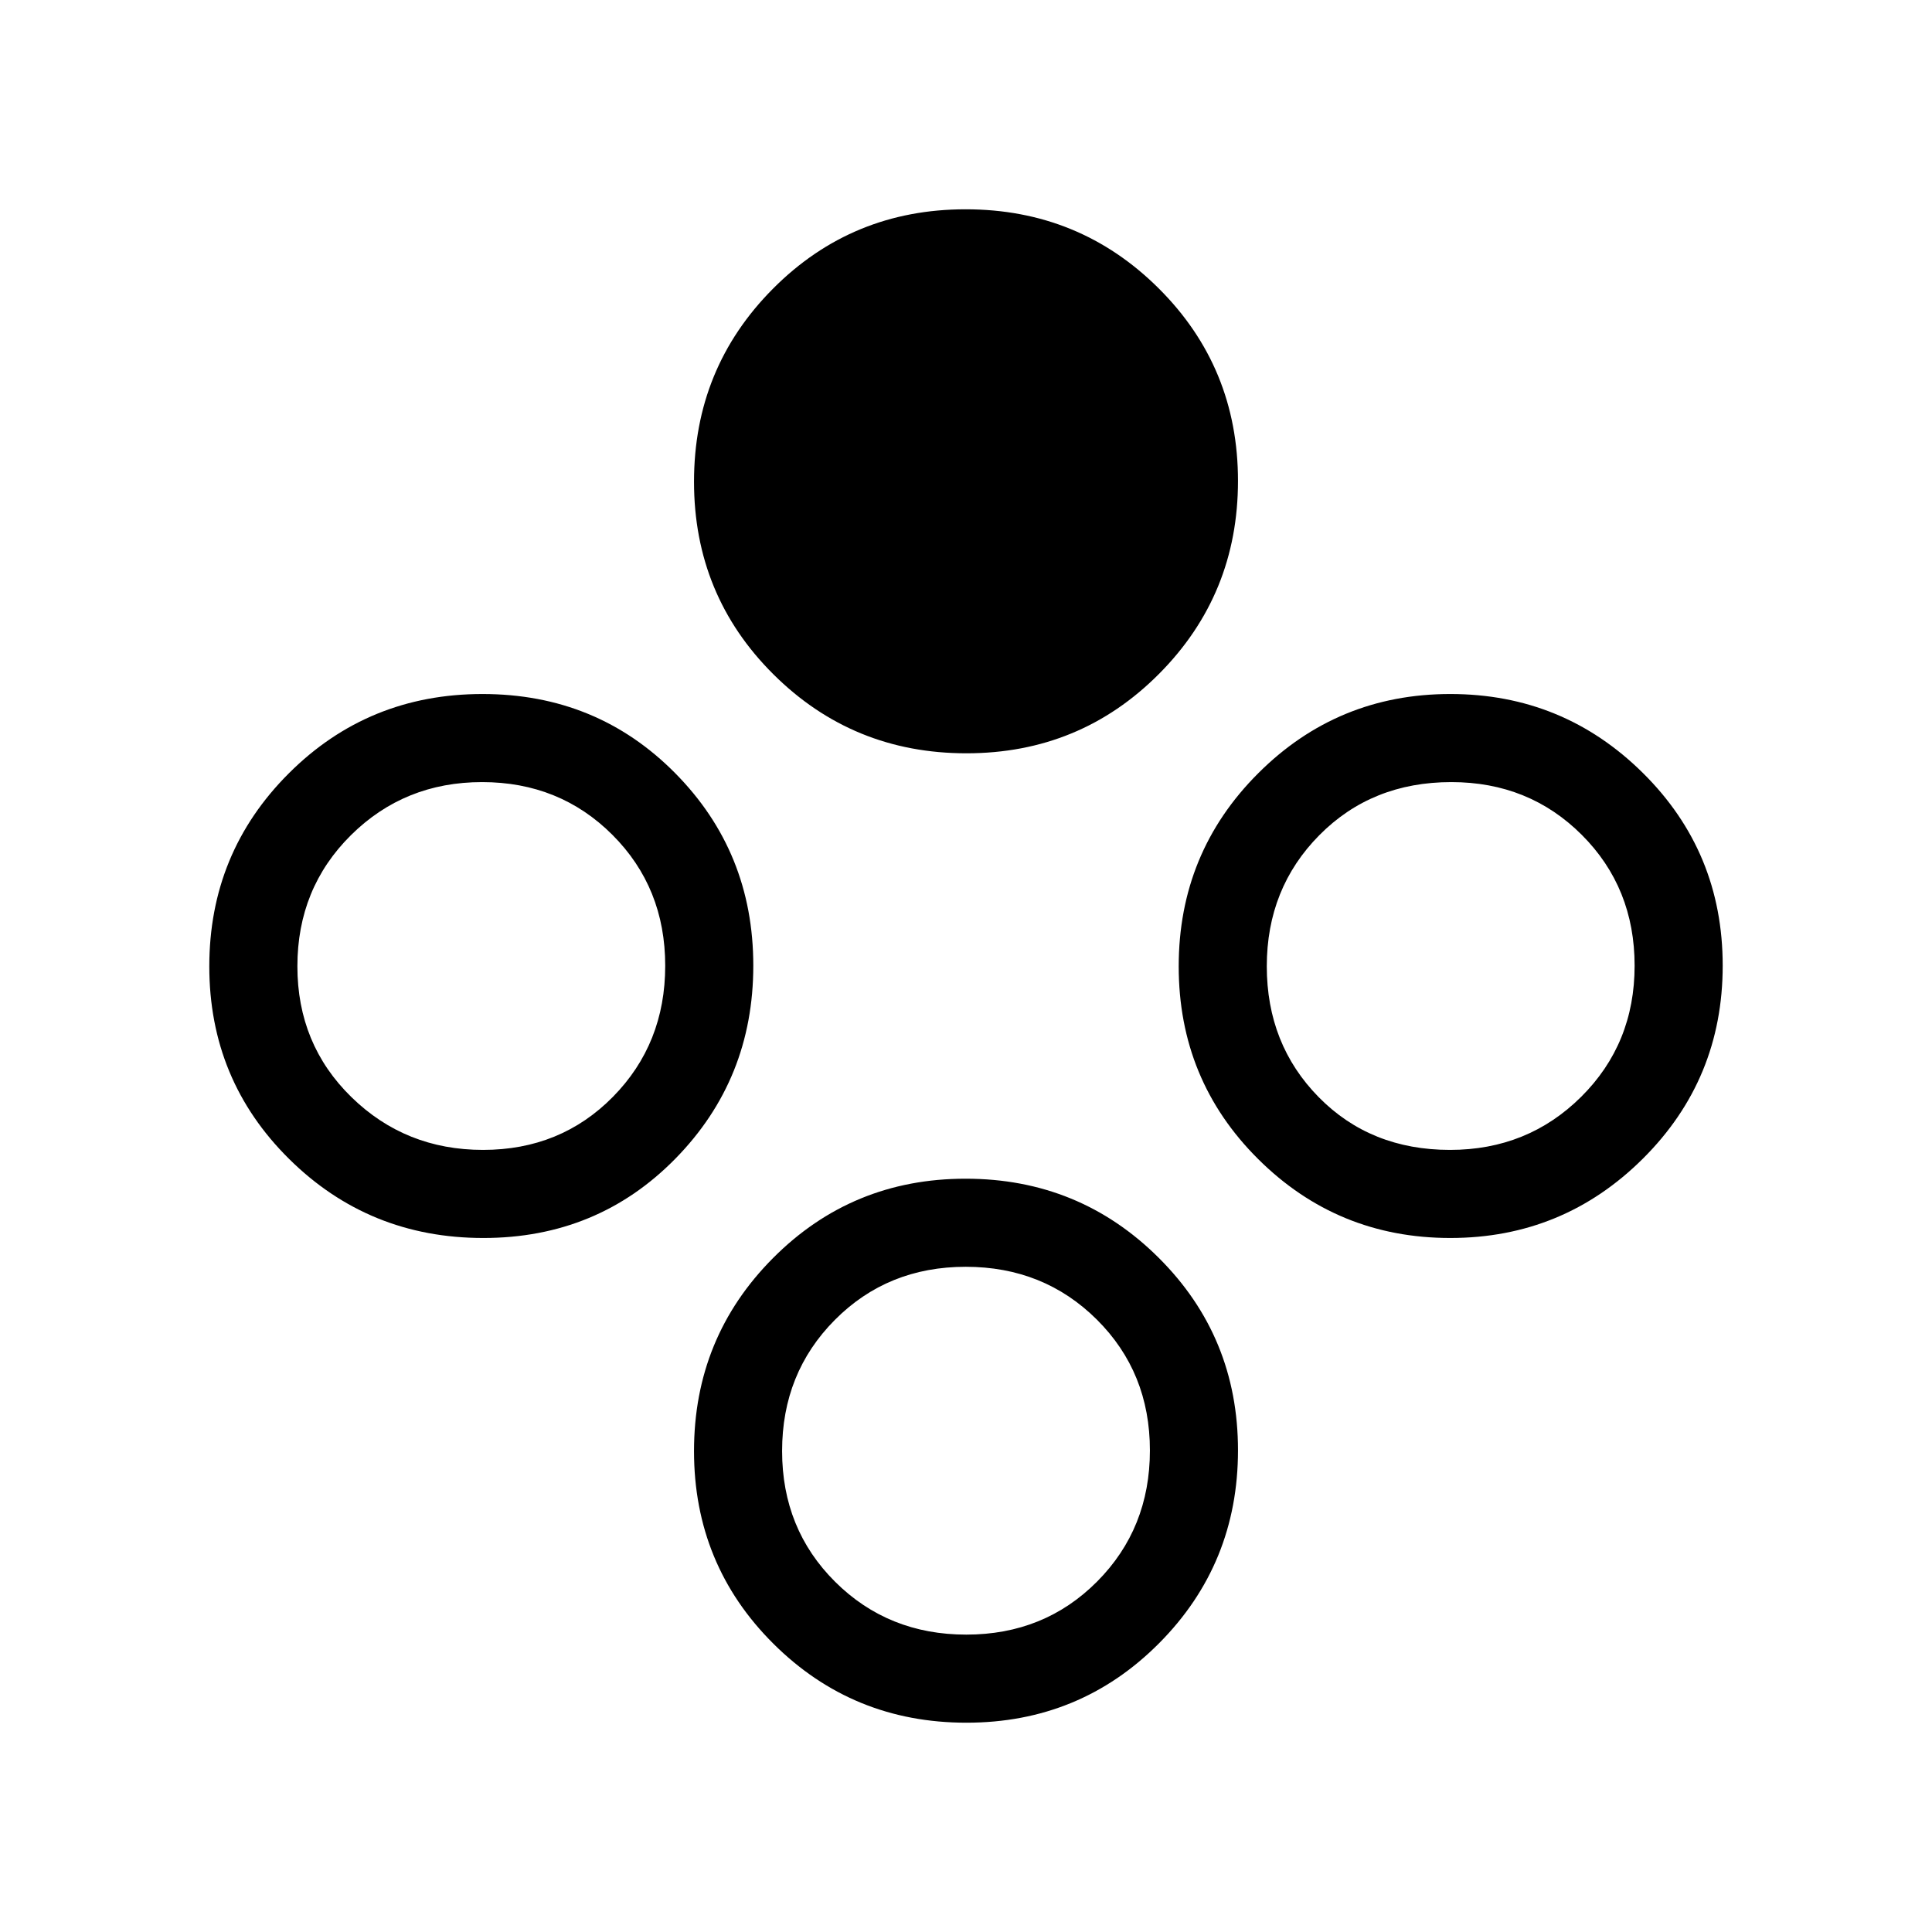 <svg xmlns="http://www.w3.org/2000/svg" height="48" viewBox="0 -960 960 960" width="48"><path d="M480.19-585.69q-56.45 0-95.9-39.26-39.44-39.25-39.44-95.7 0-56.46 39.25-95.91Q423.35-856 479.81-856q56.45 0 95.9 39.25 39.44 39.26 39.44 95.71 0 56.46-39.25 95.9-39.25 39.45-95.71 39.45Zm0 481.69q-56.45 0-95.9-39.25-39.44-39.26-39.44-95.71 0-56.46 39.25-95.9 39.25-39.45 95.71-39.45 56.45 0 95.9 39.26 39.44 39.25 39.44 95.7 0 56.46-39.25 95.91Q536.65-104 480.19-104Zm-.05-43.77q38.78 0 65.01-26.37 26.23-26.38 26.23-65.16t-26.37-65.01q-26.38-26.23-65.15-26.23-38.78 0-65.01 26.38-26.23 26.37-26.23 65.15T414.99-174q26.38 26.23 65.15 26.23Zm240.51-197.08q-56.07 0-95.51-39.25-39.45-39.25-39.45-95.71 0-56.45 39.45-95.9 39.44-39.44 95.51-39.44 56.08 0 95.71 39.25Q856-536.65 856-480.19q0 56.45-39.64 95.9-39.63 39.44-95.71 39.44Zm-.13-43.77q38.58 0 65.15-26.37 26.56-26.38 26.56-65.15 0-38.78-26.24-65.01-26.24-26.23-64.82-26.23-39.5 0-65.6 26.37-26.11 26.38-26.11 65.15 0 38.78 25.78 65.01 25.78 26.23 65.28 26.23Zm-480.38 43.77q-56.79 0-96.46-39.25Q104-423.35 104-479.81q0-56.45 39.49-95.9 39.48-39.44 96.26-39.44 56.79 0 95.67 39.25 38.89 39.25 38.89 95.71 0 56.45-38.7 95.9-38.69 39.44-95.47 39.44Zm-.12-43.77q38.55 0 64.54-26.37 25.98-26.38 25.98-65.15 0-38.78-26.22-65.01-26.22-26.23-64.77-26.23t-65.17 26.37q-26.61 26.38-26.61 65.15 0 38.78 26.85 65.01 26.85 26.23 65.4 26.23Z"/></svg>